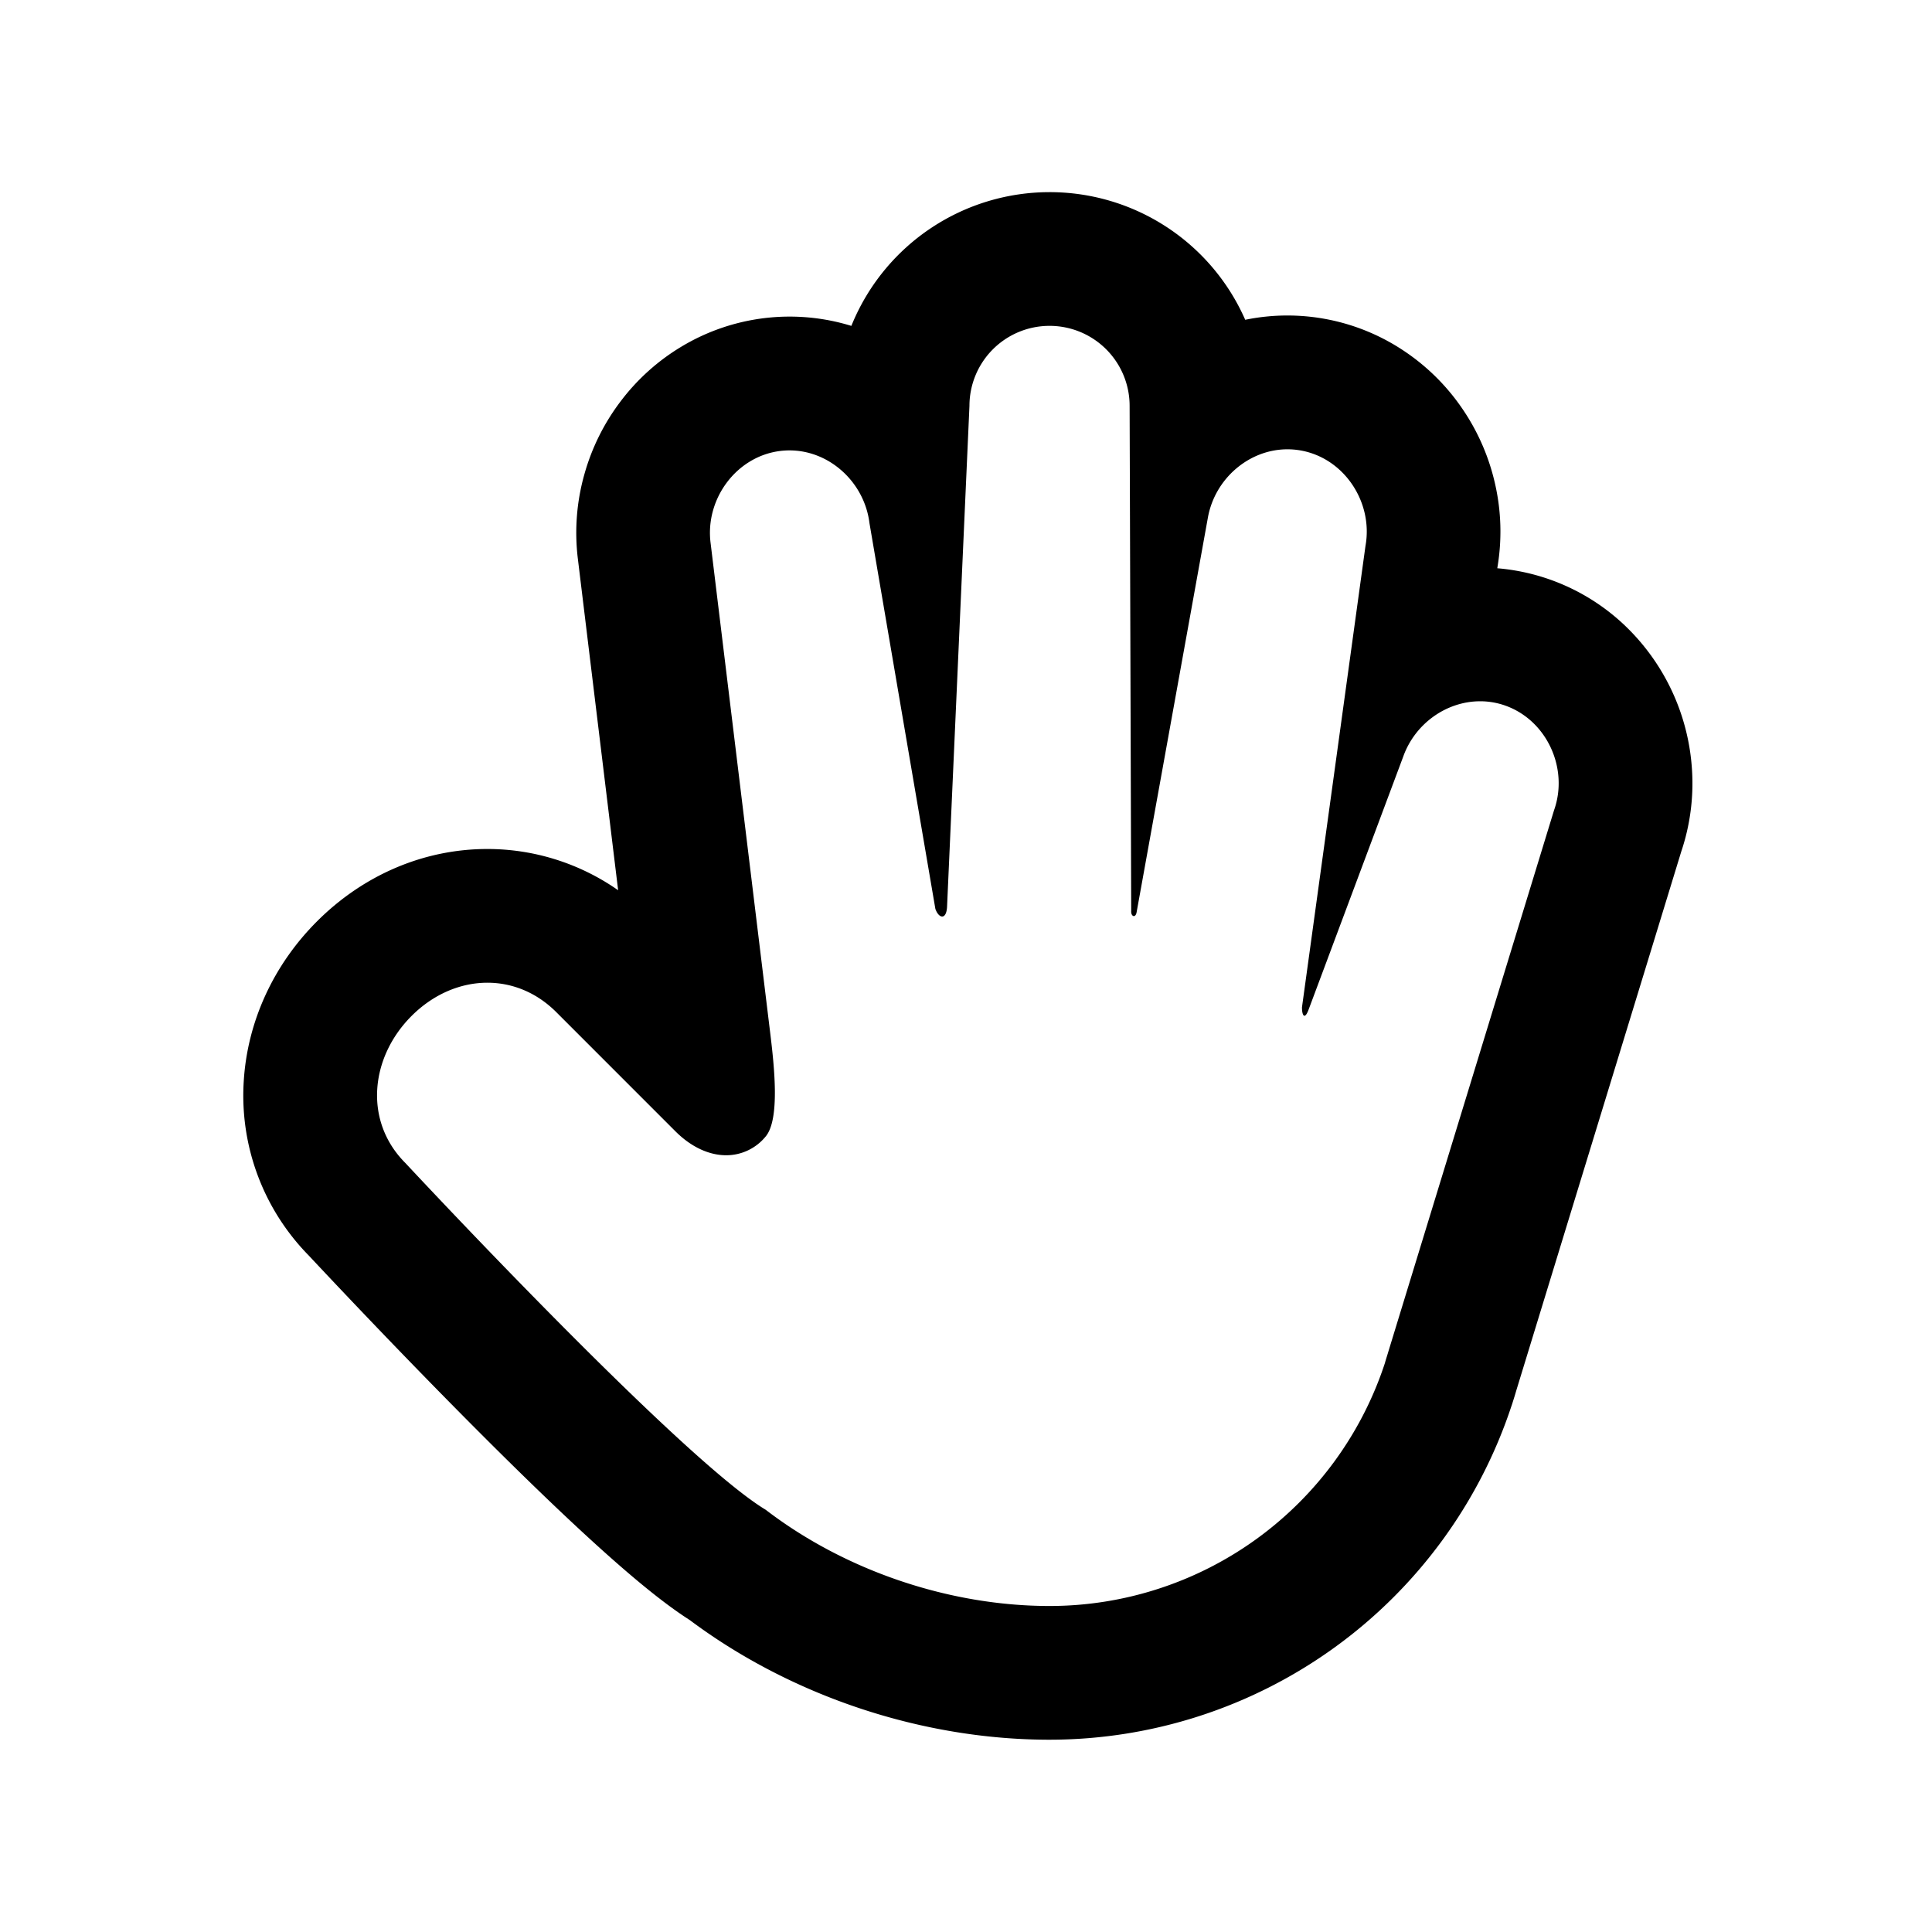 <?xml version="1.0" standalone="no"?><!DOCTYPE svg PUBLIC "-//W3C//DTD SVG 1.1//EN" "http://www.w3.org/Graphics/SVG/1.1/DTD/svg11.dtd"><svg t="1715249105308" class="icon" viewBox="0 0 1024 1024" version="1.1" xmlns="http://www.w3.org/2000/svg" p-id="34832" xmlns:xlink="http://www.w3.org/1999/xlink" width="24" height="24"><path d="M556.297 172.715a42.407 42.407 0 0 1 42.426 42.398l0.837 267.69c-0.118 1.703 0.63 2.737 1.408 2.737 0.63 0 1.29-0.699 1.506-2.284l37.74-208.953c3.732-20.672 21.844-36.166 42.162-36.166a40.074 40.074 0 0 1 7.136 0.64c23.064 4.164 38.391 27.562 34.217 50.587l-33.656 244.529c0 2.559 0.483 4.478 1.32 4.478 0.58 0 1.328-0.935 2.175-3.218l50.144-134.063c6.27-17.65 23.034-29.403 40.793-29.403A39.798 39.798 0 0 1 797.892 374c22.08 7.875 33.626 33.41 25.78 55.47l-87.904 287.191c-0.453 1.585-0.984 3.16-1.437 4.725l-0.187 0.591v0.128a187.031 187.031 0 0 1-177.847 129.1c-53.156 0-108.42-18.752-150.472-51-45.419-27.336-190.968-183.783-190.968-183.783-22.09-22.07-18.792-55.882 3.297-77.962 11.537-11.537 25.919-17.6 40.173-17.6 13.033 0 25.967 5.05 36.51 15.592l63.138 63.157c8.603 8.594 18.132 12.699 26.922 12.699a26.952 26.952 0 0 0 20.88-9.893c7.658-9.037 4.635-36.914 2.49-54.594l-31.668-260.259c-2.825-23.26 13.781-45.724 37.003-48.549a40.497 40.497 0 0 1 4.853-0.295c21.282 0 39.749 16.98 42.387 38.597l34.926 204.425c0.905 2.54 2.342 4.036 3.602 4.036s2.353-1.496 2.58-4.922l11.88-265.741a42.417 42.417 0 0 1 42.467-42.398m0-70.875a113.36 113.36 0 0 0-104.344 69.153c-0.246 0.57-0.482 1.152-0.718 1.732a111.234 111.234 0 0 0-90.022 10.976 113.597 113.597 0 0 0-32.415 29.207 115.23 115.23 0 0 0-19.067 38.489 113.843 113.843 0 0 0-3.465 44.68l21.36 175.77a120.842 120.842 0 0 0-69.3-21.863c-33.468 0-65.549 13.614-90.286 38.332-23.212 23.202-36.993 53.363-38.863 84.952a120.92 120.92 0 0 0 34.502 92.216c5.532 5.906 39.64 42.407 79.203 82.412 74.586 75.422 105.328 99.648 122.702 110.771 53.973 40.36 123.254 63.414 190.674 63.414A257.906 257.906 0 0 0 801.14 745.1c0.247-0.709 0.483-1.417 0.7-2.136l0.117-0.374a178.56 178.56 0 0 0 1.723-5.64l87.413-285.578a113.203 113.203 0 0 0 5.729-42.86 115.585 115.585 0 0 0-35.772-77.135 111.431 111.431 0 0 0-67.45-30.19l0.148-0.985a113.676 113.676 0 0 0-1.201-43.155 115.408 115.408 0 0 0-16.872-39.523 113.774 113.774 0 0 0-30.703-30.968 111.077 111.077 0 0 0-84.981-17.06 113.203 113.203 0 0 0-103.694-67.656z" p-id="34833"></path></svg>